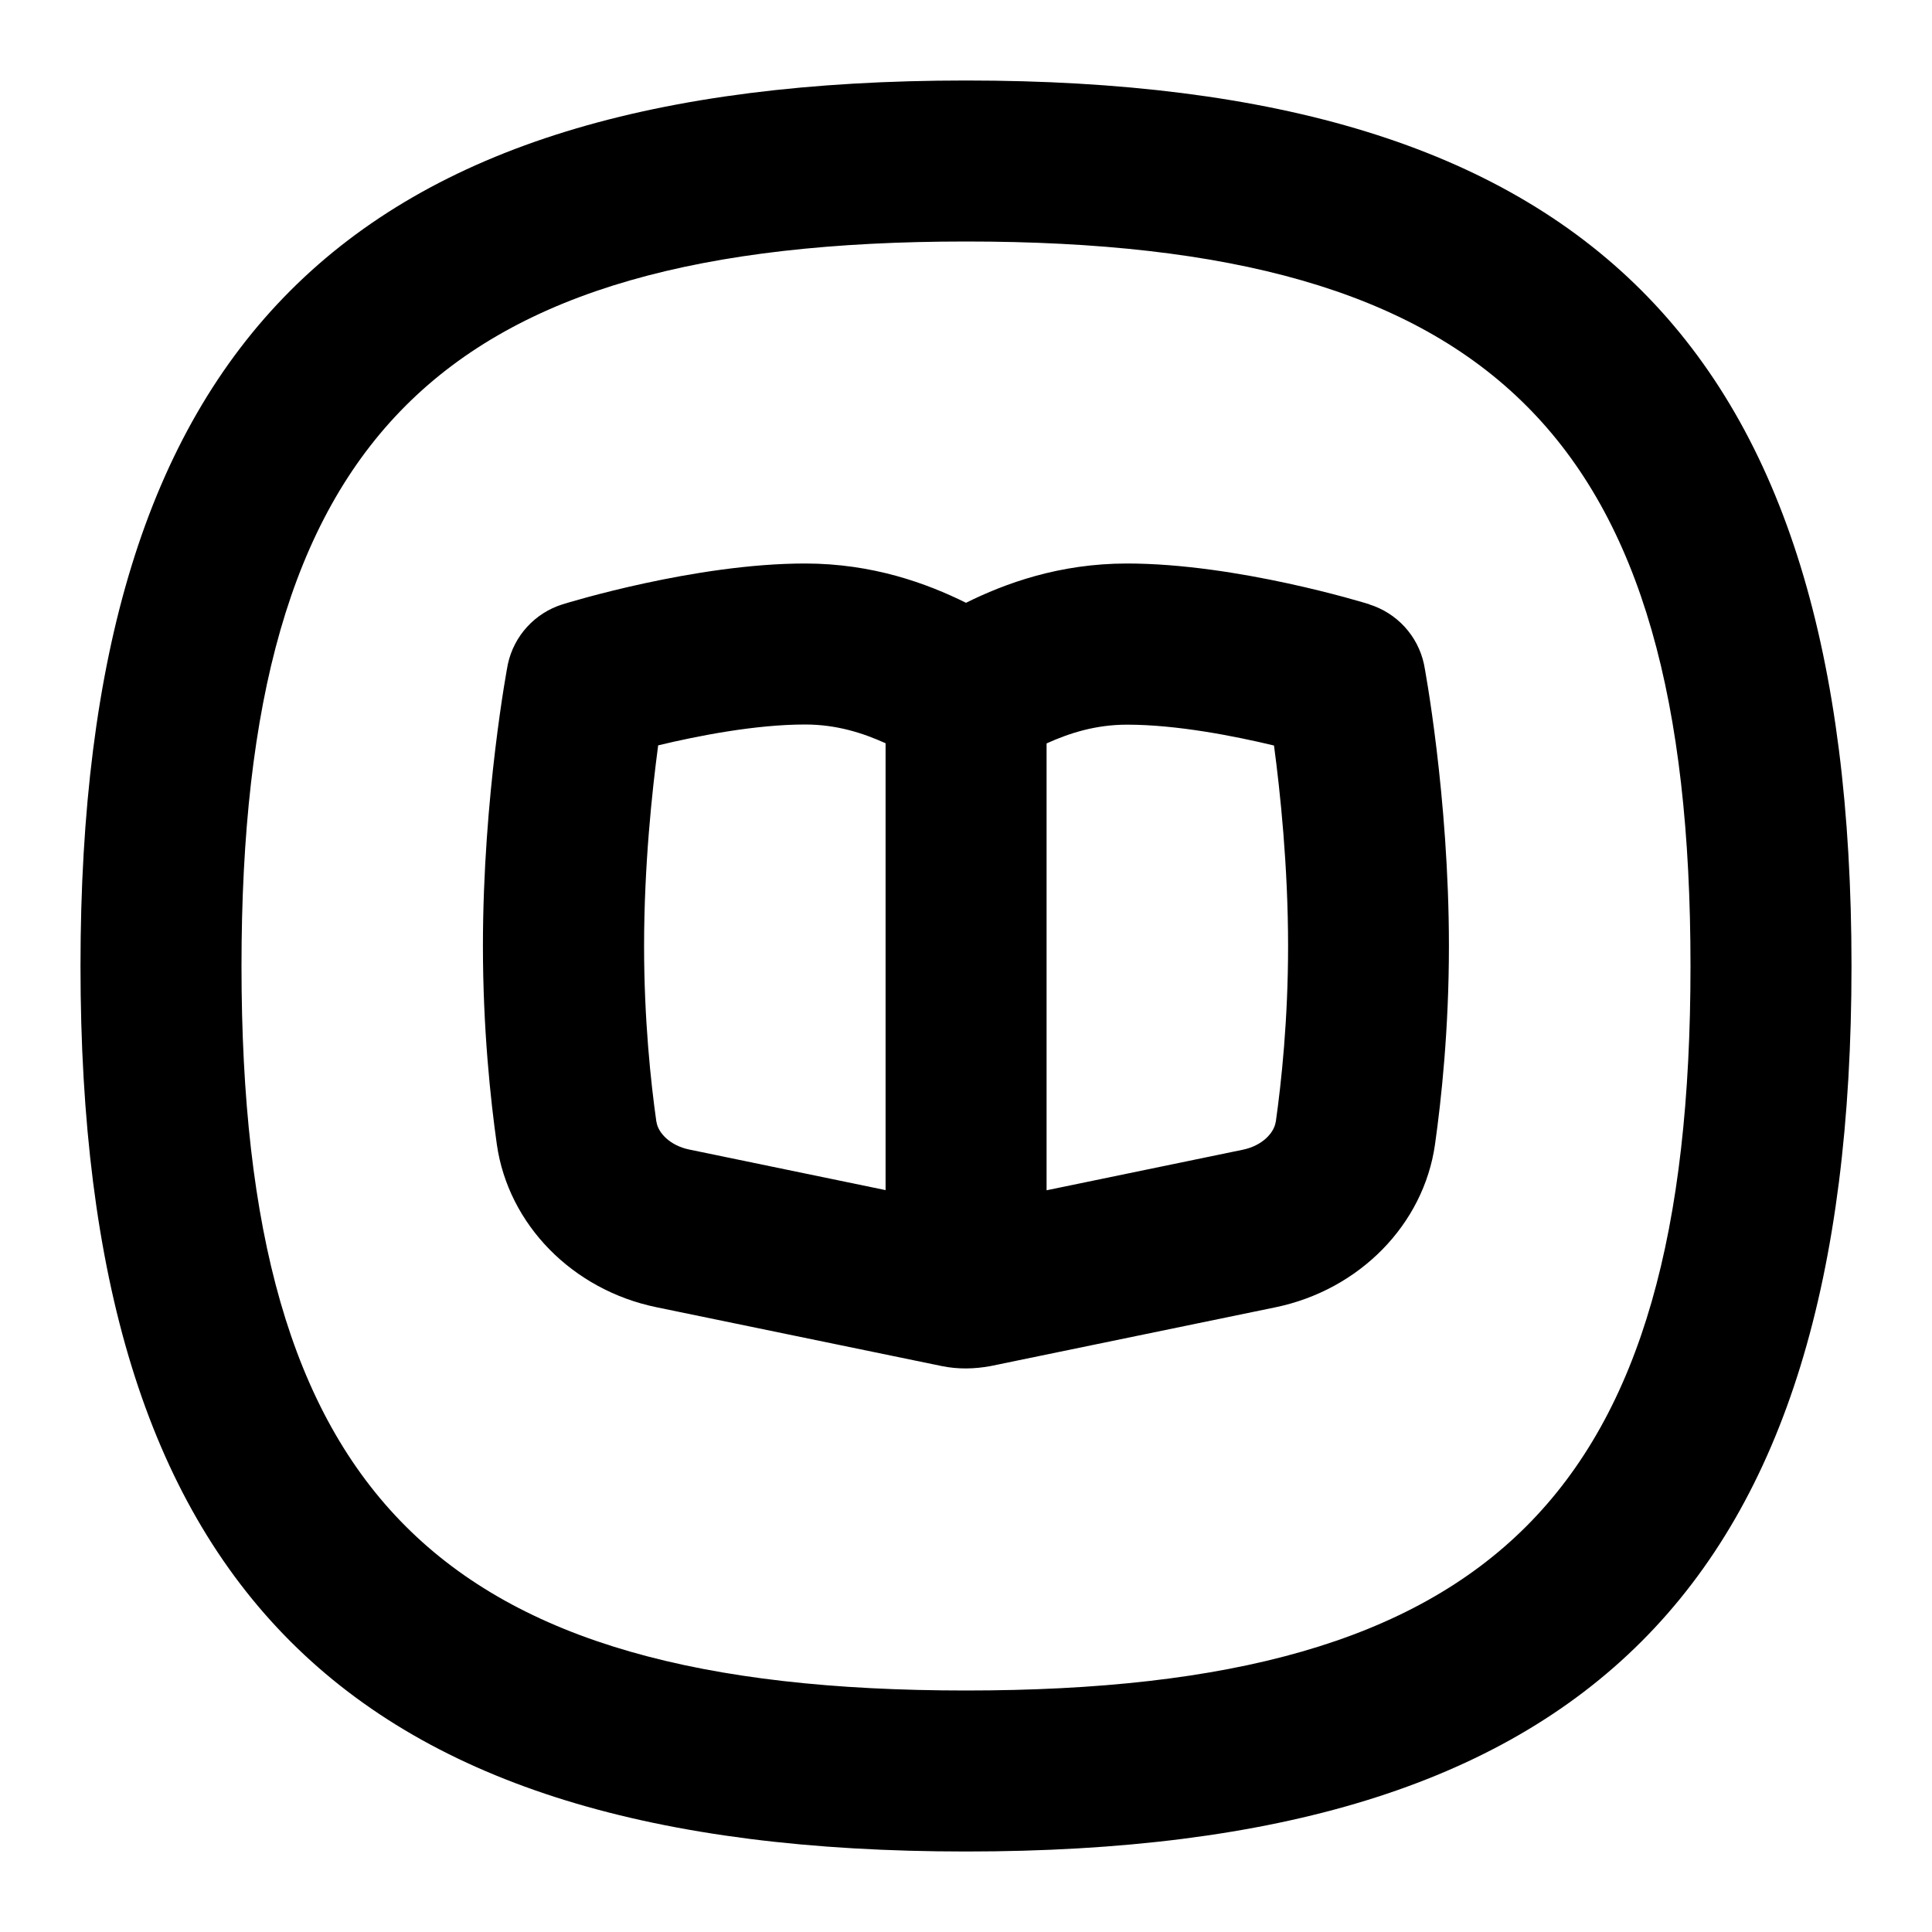 <svg id="Layer_1" viewBox="0 0 24 24" xmlns="http://www.w3.org/2000/svg" data-name="Layer 1"><path d="m12 1c-7.71 0-11 3.29-11 11s3.29 11 11 11 11-3.29 11-11-3.29-11-11-11zm0 20c-6.561 0-9-2.439-9-9s2.439-9 9-9 9 2.439 9 9-2.439 9-9 9zm5.011-13.493c-.066-.021-1.647-.507-3.011-.507-.843 0-1.516.248-2 .488-.484-.24-1.157-.488-2-.488-1.363 0-2.944.486-3.011.507-.344.107-.604.391-.68.742-.004.014-.31 1.638-.31 3.503 0 1.026.094 1.907.173 2.465.142.993.938 1.807 1.983 2.022l3.545.731c.2.041.404.037.604 0l3.539-.73c1.045-.216 1.842-1.029 1.983-2.023.079-.557.173-1.437.173-2.463 0-1.866-.306-3.49-.31-3.504-.076-.352-.336-.635-.68-.742zm-8.857 6.43c-.07-.494-.153-1.274-.153-2.185 0-.996.099-1.922.175-2.493.492-.118 1.208-.259 1.825-.259.393 0 .719.106 1 .233v5.551l-2.439-.504c-.242-.05-.389-.211-.407-.344zm7.693 0c-.019.134-.165.295-.407.345l-2.439.504v-5.551c.281-.127.607-.233 1-.233.617 0 1.333.141 1.825.259.077.575.175 1.5.175 2.494 0 .909-.083 1.689-.153 2.183z"/></svg>